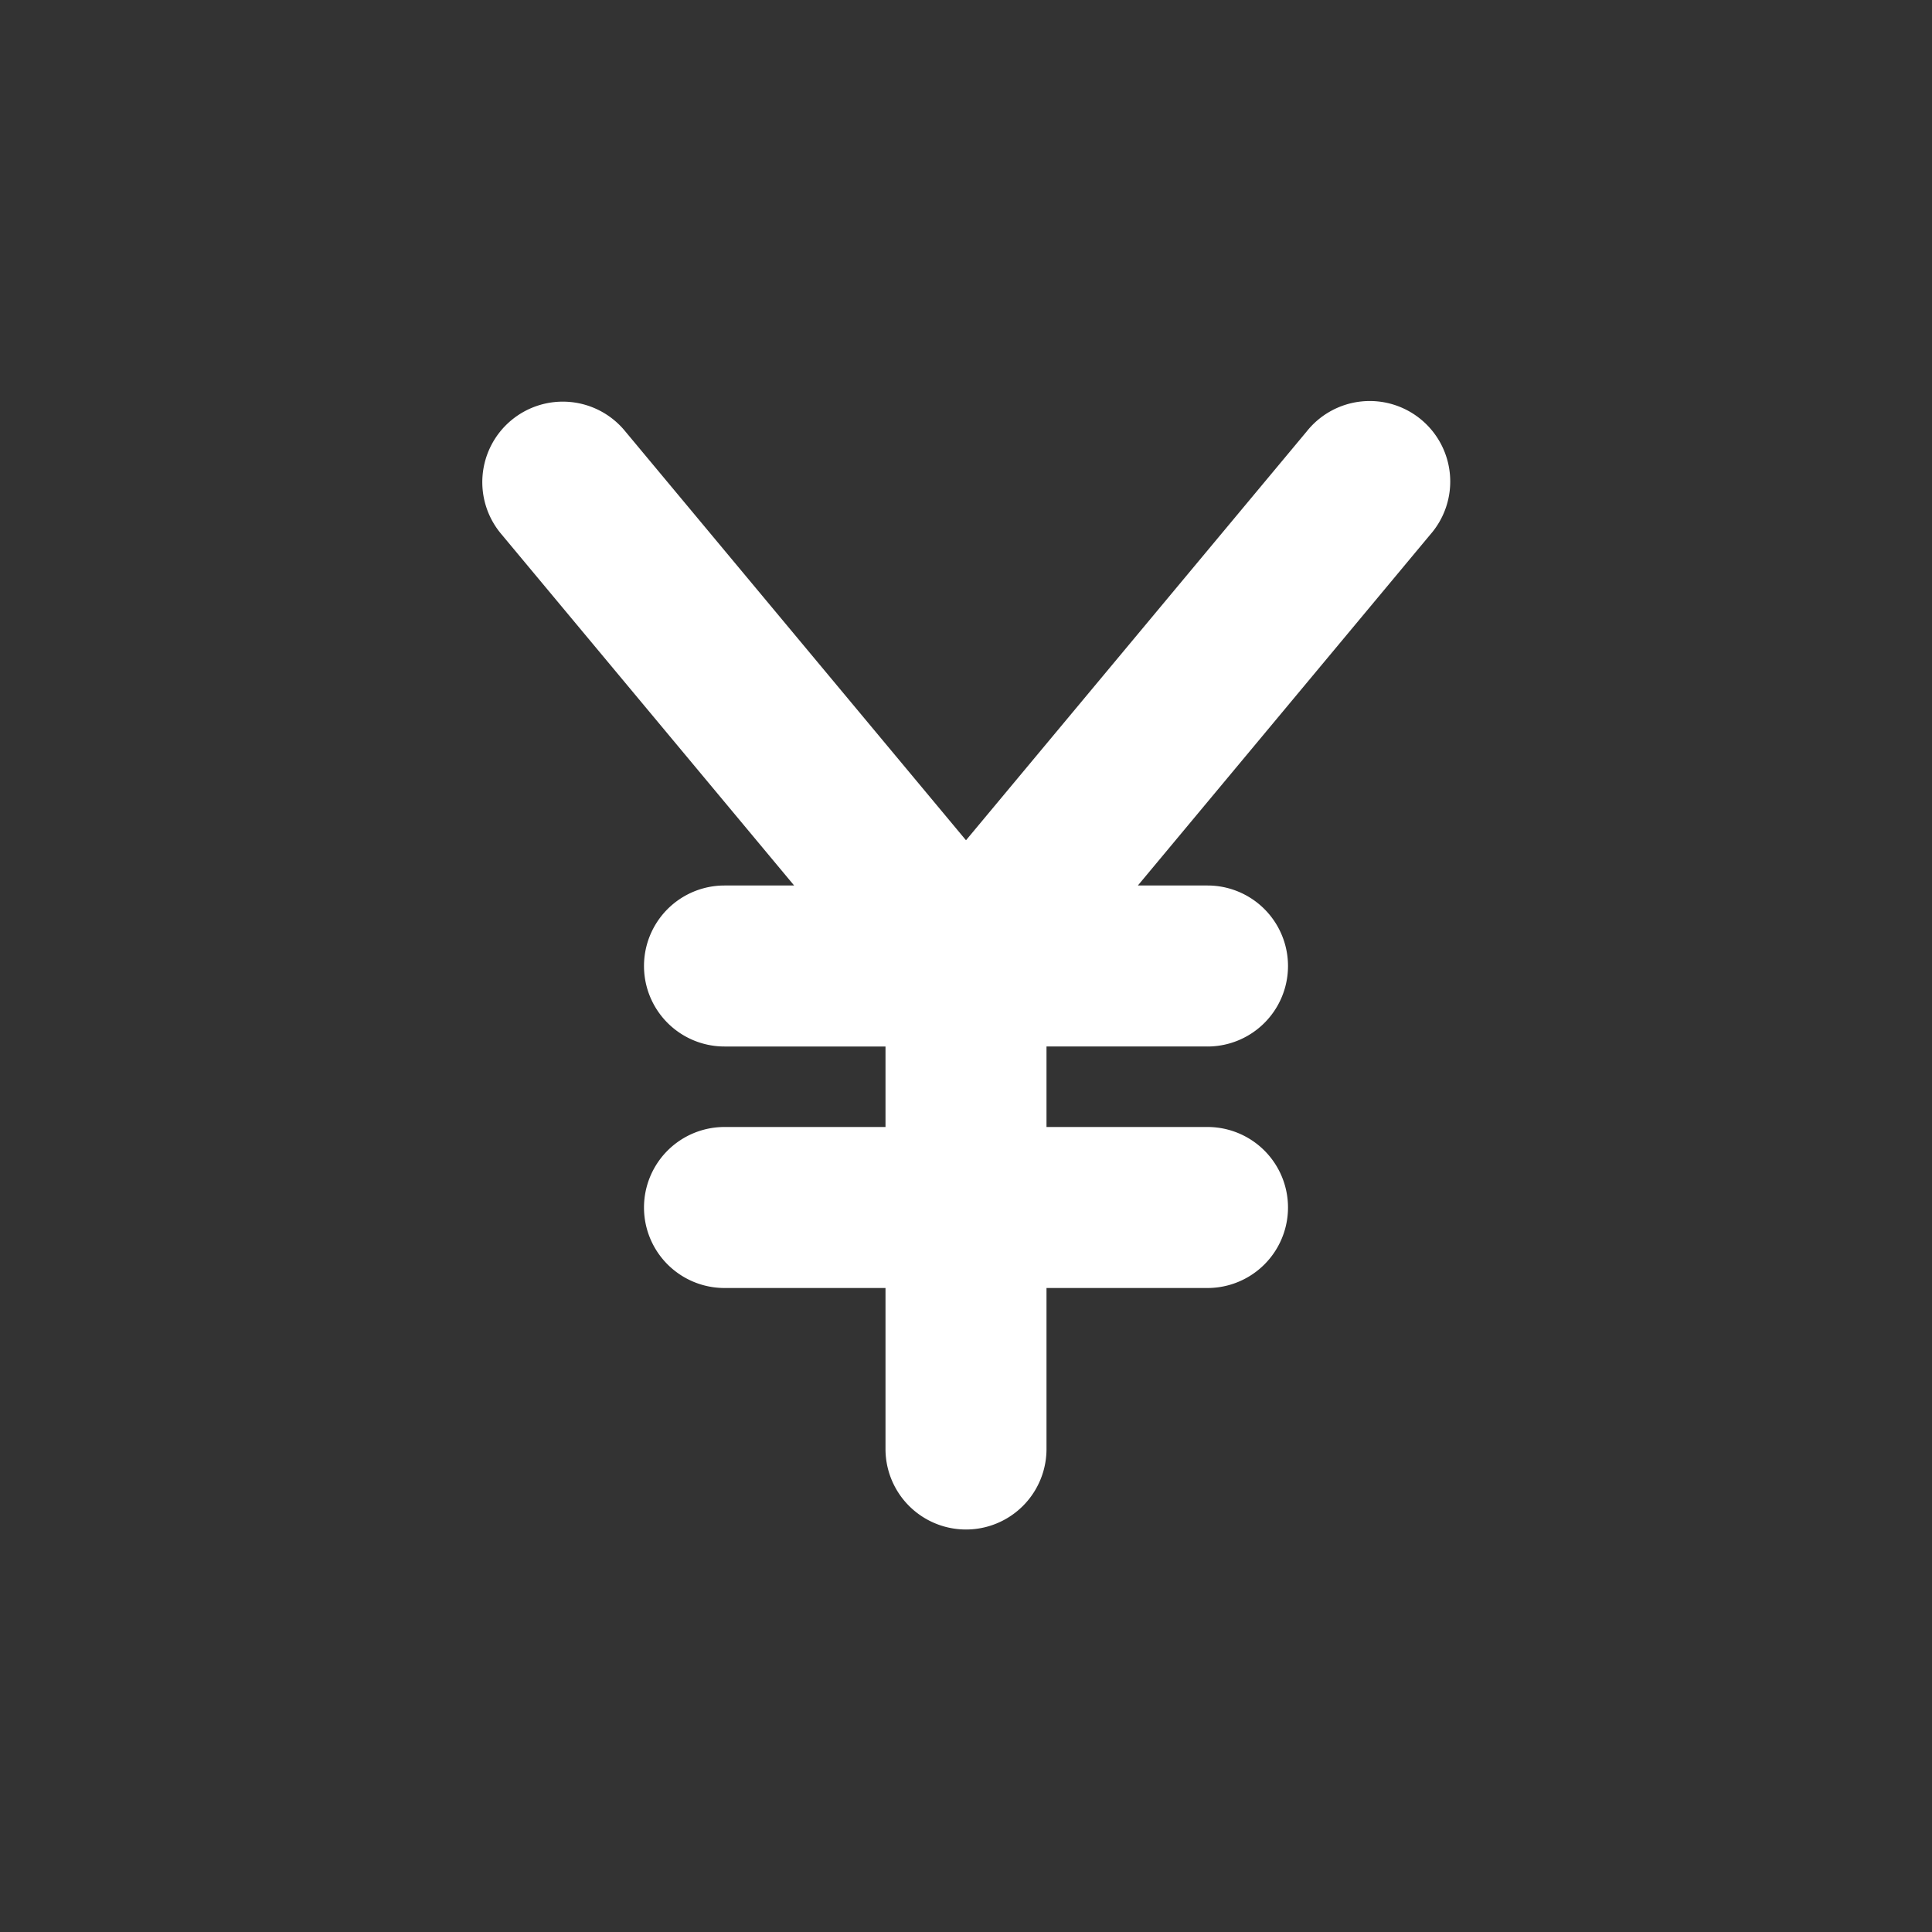 <svg xmlns="http://www.w3.org/2000/svg" width="48" height="48" fill="none"><path fill="#333" fill-rule="evenodd" d="M48 0H0v48h48V0ZM35.536 13.28a2 2 0 1 0-3.072-2.56L24 20.876 15.537 10.72a2 2 0 1 0-3.073 2.56L19.73 22H18a2 2 0 0 0 0 4h4v2h-4a2 2 0 0 0 0 4h4v4a2 2 0 0 0 4 0v-4h4a2 2 0 0 0 0-4h-4v-2h4a2 2 0 0 0 0-4h-1.73l7.266-8.72Z" clip-rule="evenodd"/></svg>